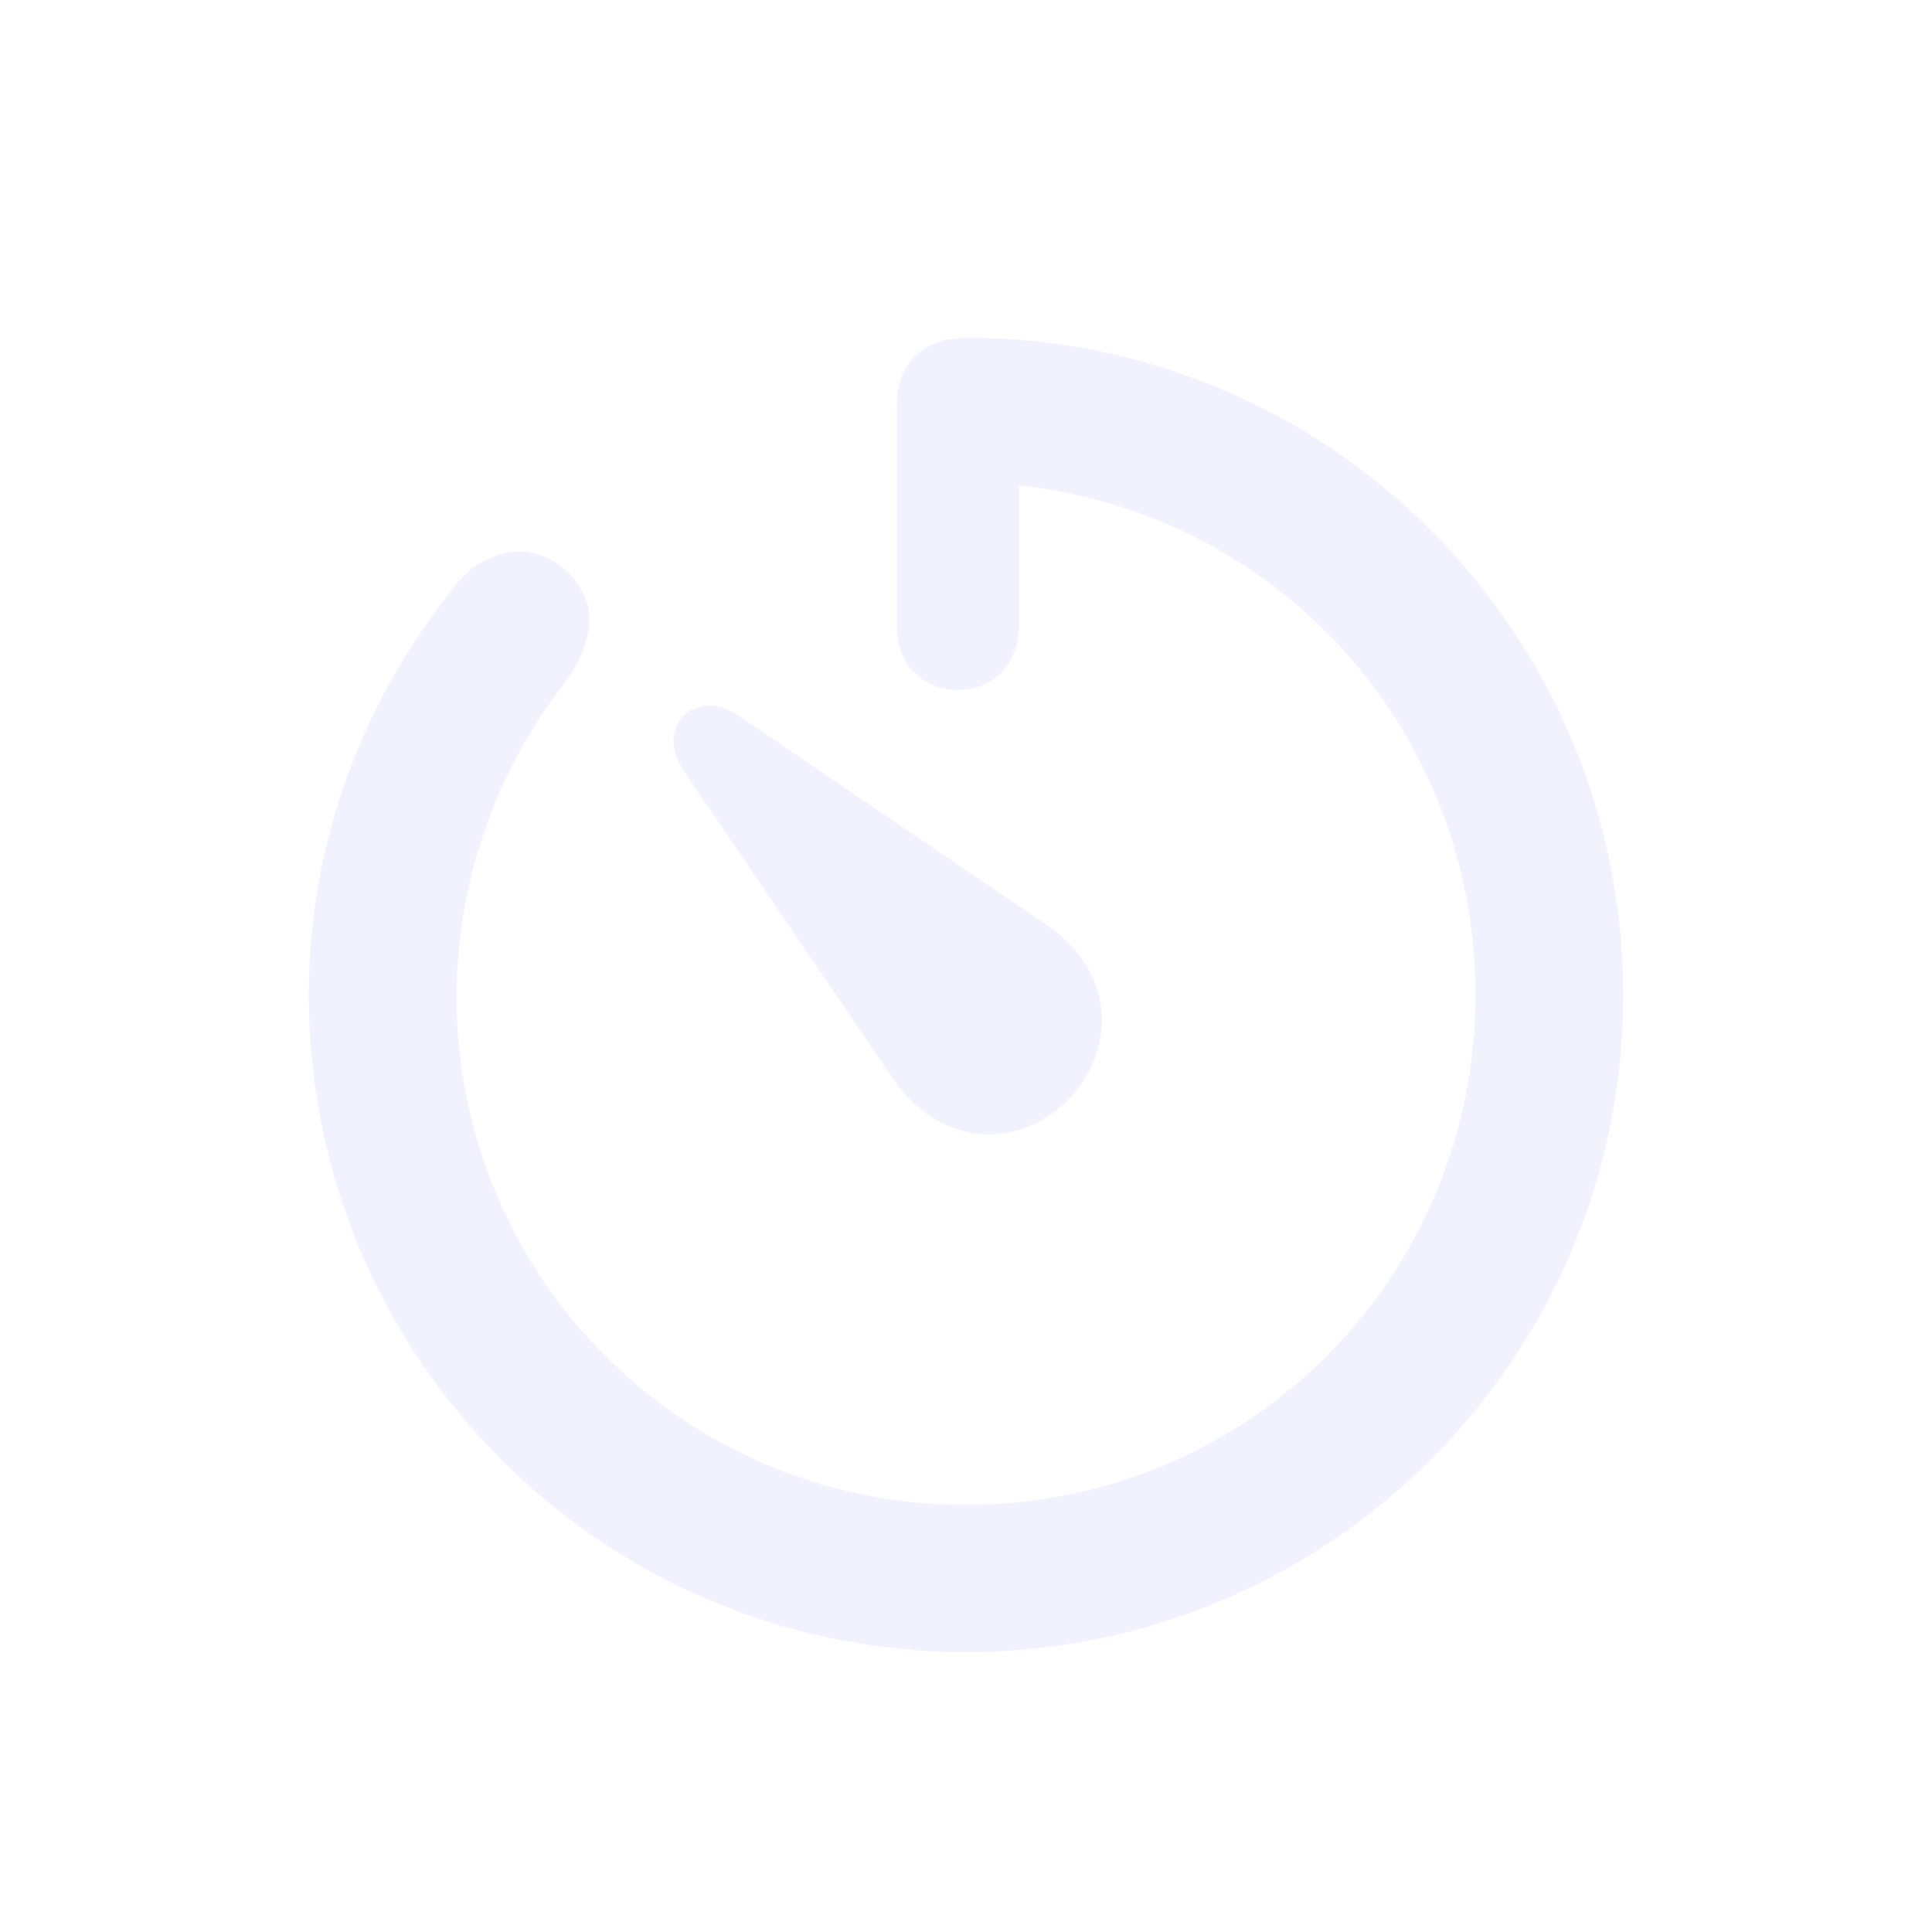 <svg width="16" height="16" viewBox="0 0 16 16" fill="none" xmlns="http://www.w3.org/2000/svg">
<path fill-rule="evenodd" clip-rule="evenodd" d="M13.443 8.24C13.443 11.245 11.005 13.682 8 13.682C4.995 13.682 2.557 11.245 2.557 8.24C2.557 6.974 3.01 5.797 3.755 4.87C4.021 4.51 4.443 4.484 4.698 4.734C4.964 4.995 4.917 5.307 4.693 5.635C4.125 6.349 3.787 7.266 3.781 8.24C3.776 10.573 5.656 12.463 8 12.463C10.349 12.463 12.219 10.573 12.219 8.24C12.219 6.042 10.578 4.245 8.438 4.021V5.193C8.438 5.49 8.229 5.714 7.932 5.714C7.636 5.714 7.427 5.49 7.427 5.193V3.354C7.427 3.01 7.646 2.797 8.005 2.797C11.011 2.797 13.443 5.24 13.443 8.24ZM8.662 7.656C9.193 8.005 9.287 8.651 8.839 9.115C8.385 9.557 7.74 9.458 7.391 8.927L5.656 6.375C5.422 6.021 5.755 5.688 6.109 5.922L8.662 7.656Z" fill="#E0E0FF" fill-opacity="0.4"/>
</svg>
